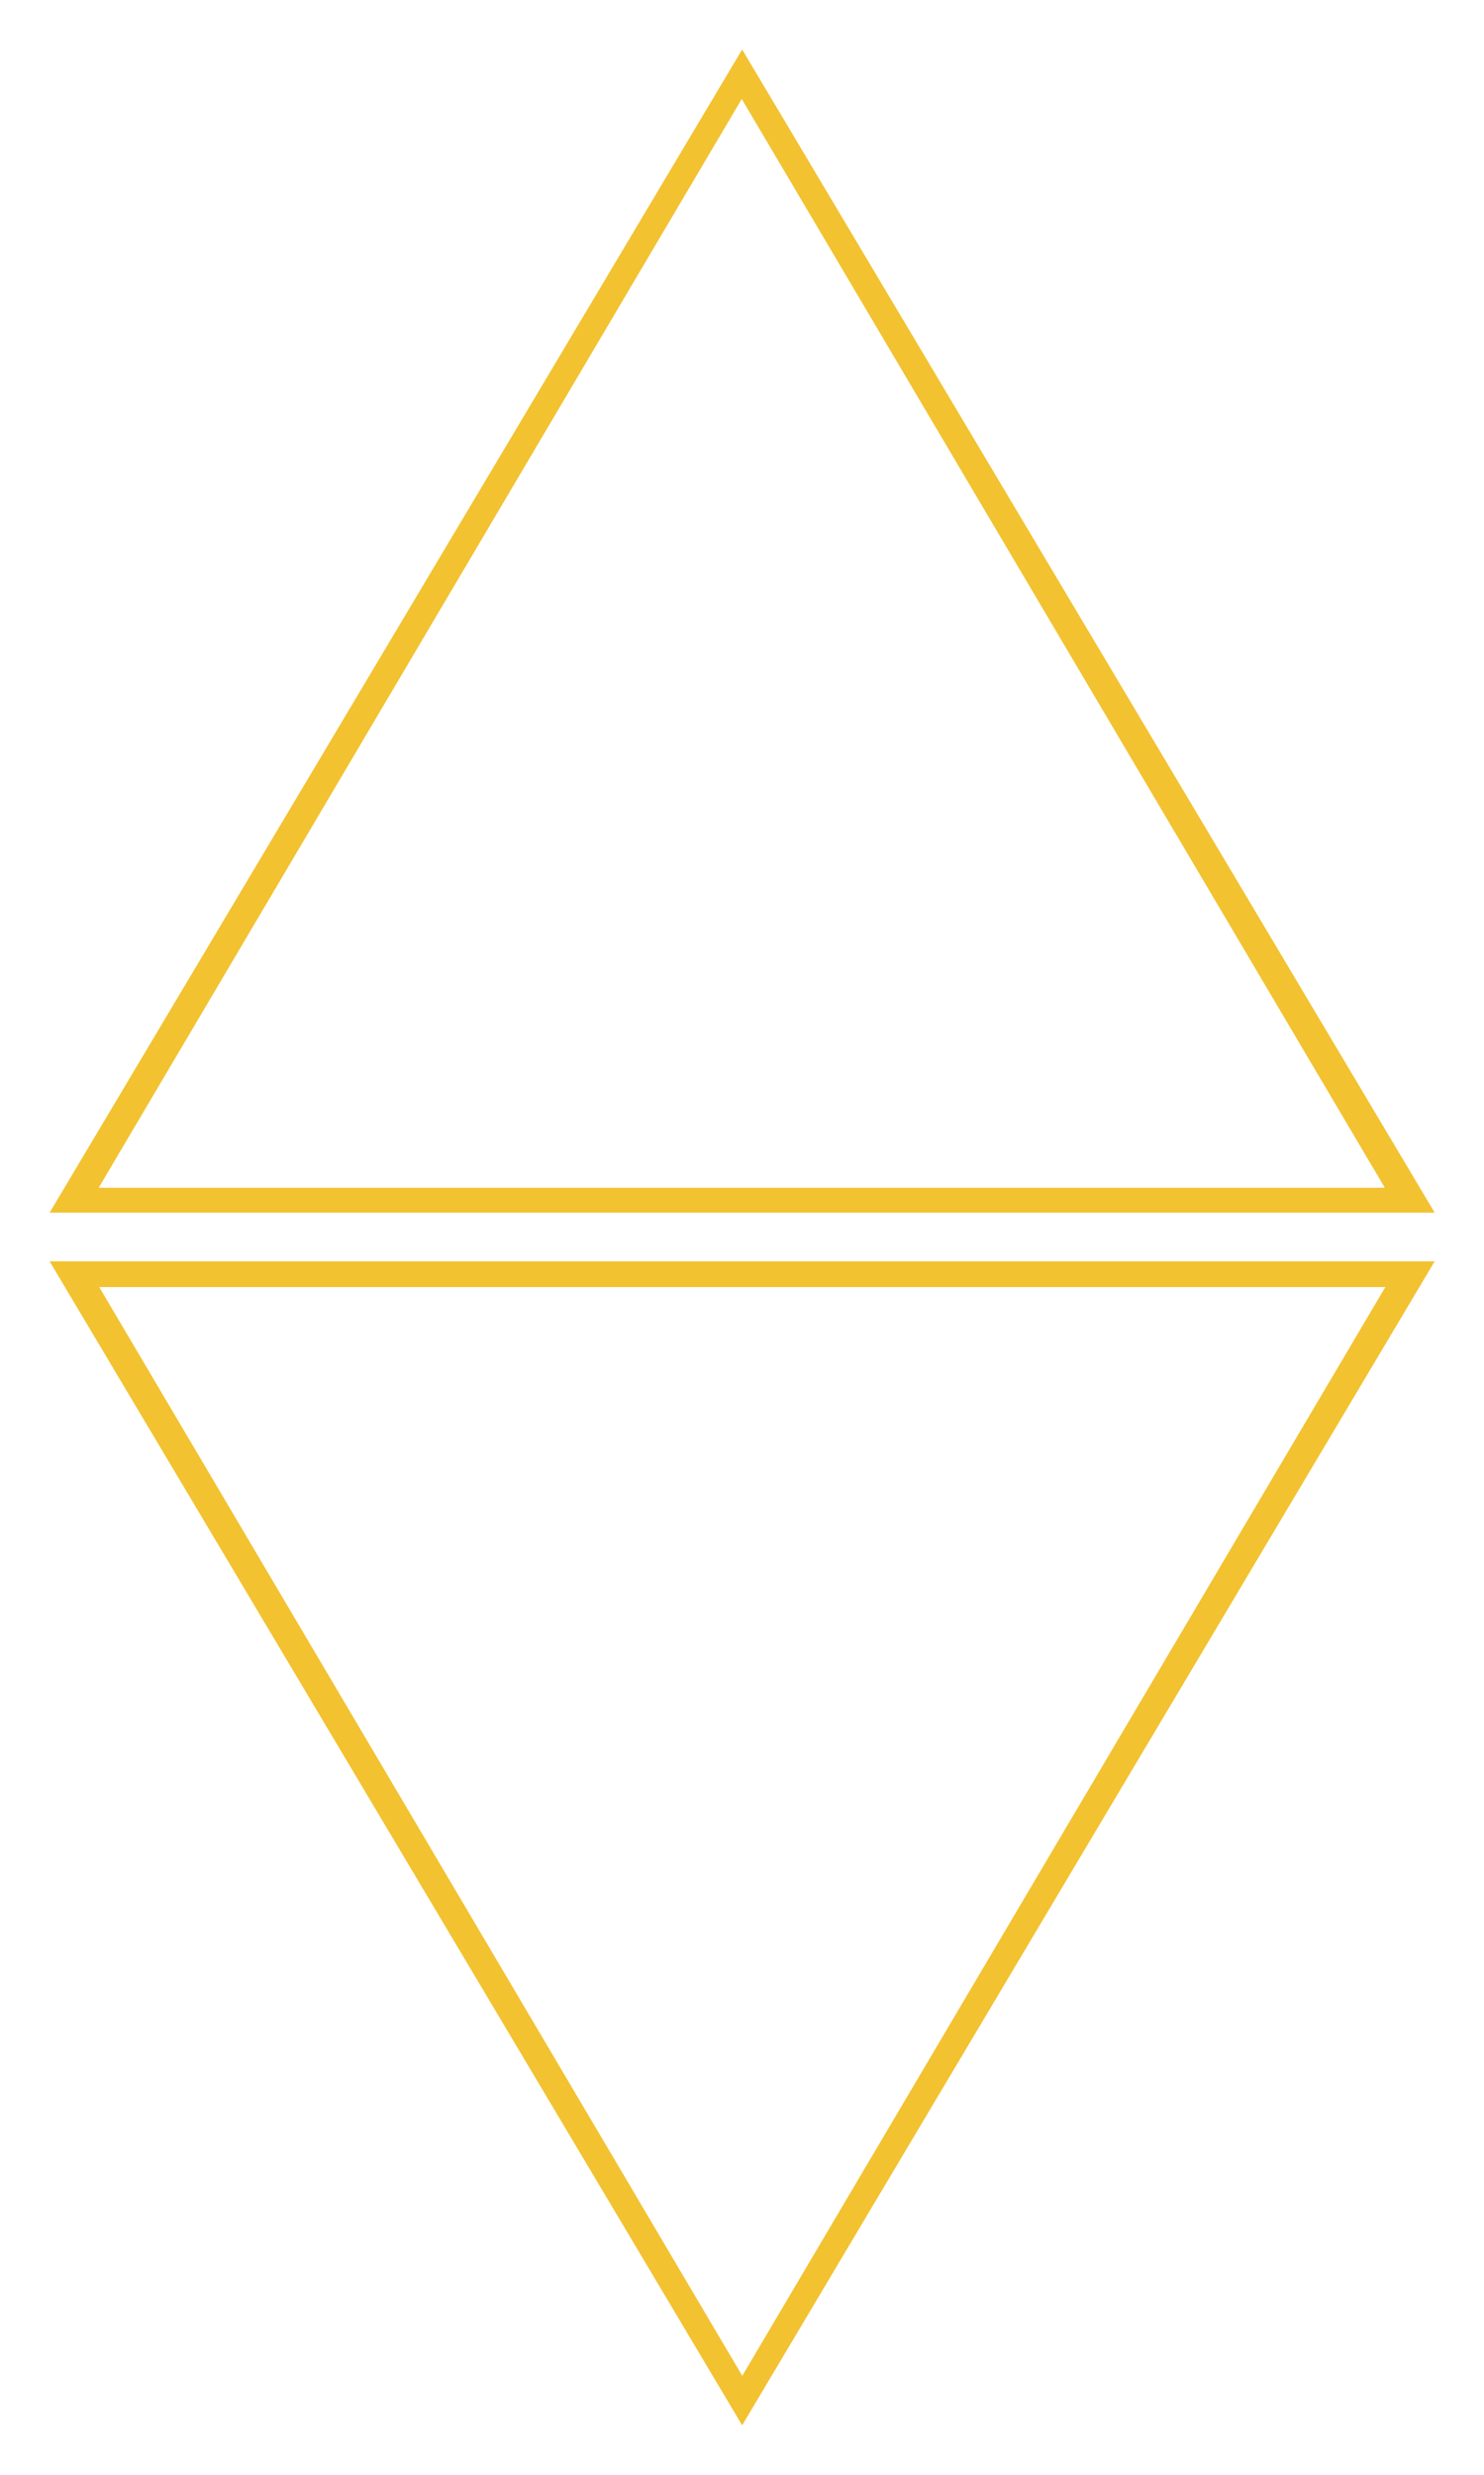 <svg id="bgr-triangle-bobomb.svg" xmlns="http://www.w3.org/2000/svg" width="60" height="100" viewBox="0 0 60 100">
  <defs>
    <style>
      .cls-1 {
        fill: none;
      }

      .cls-2 {
        fill: #f2c230;
        fill-rule: evenodd;
      }
    </style>
  </defs>
  <rect id="boundingbox" class="cls-1" width="60" height="100"/>
  <path id="triangle" class="cls-2" d="M320.006,59l28,47h-56Zm0,96,28-47.033h-56ZM319.99,61l26,43.994h-52ZM320.011,153l-26-43.994h52Z" transform="translate(-290 -57)"/>
</svg>
